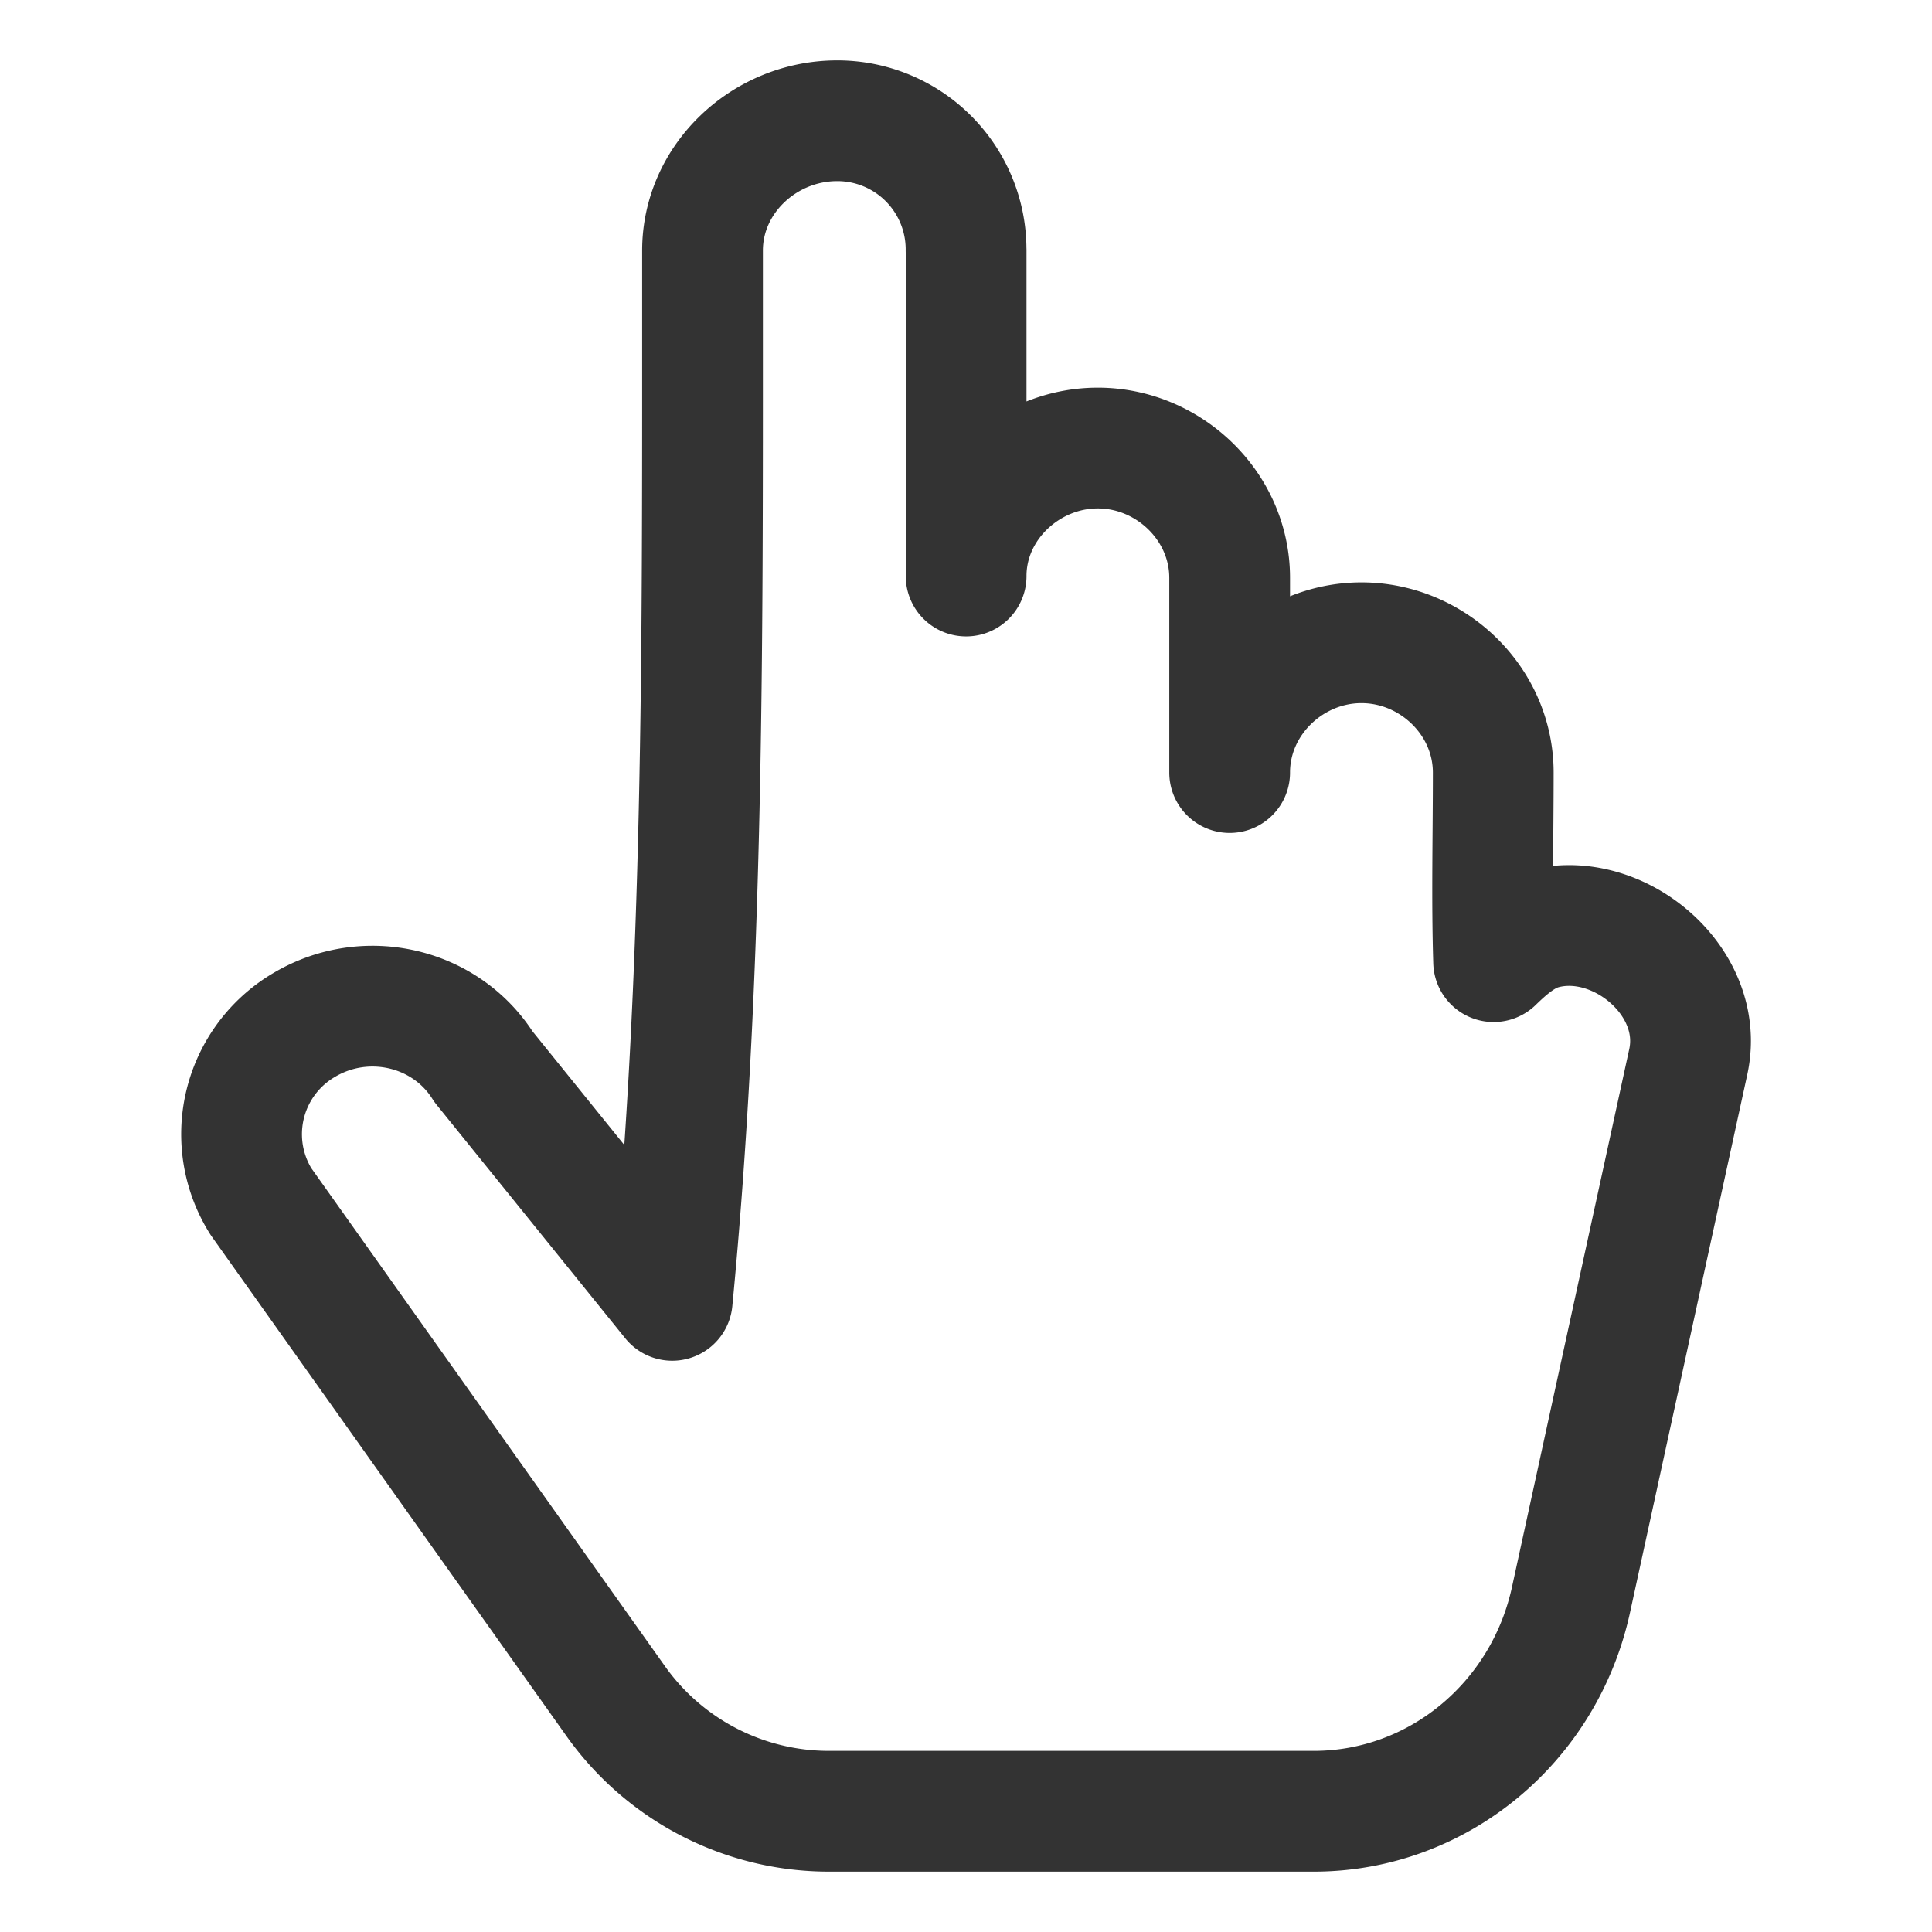 <svg xmlns="http://www.w3.org/2000/svg" viewBox="0 0 32 32"><path stroke="#333" stroke-width="2" stroke-linejoin="round" stroke-miterlimit="10" d="M16.001 4.15A2.132 2.132 0 0 0 13.862 2c-1.206.003-2.226.964-2.226 2.15v1.12c0 5.434.018 10.86-.502 16.268l-3.126-3.87c-.621-.988-1.943-1.299-2.966-.694a2.098 2.098 0 0 0-.72 2.927l5.864 8.258A4.33 4.33 0 0 0 13.713 30h8.047c2.053 0 3.829-1.468 4.266-3.527l1.937-8.886c.291-1.334-1.169-2.542-2.417-2.199-.319.088-.581.321-.807.54-.032-1.04-.006-2.089-.006-3.132 0-1.188-1.007-2.15-2.183-2.15-1.175 0-2.183.963-2.183 2.15V9.571c0-1.188-1.009-2.15-2.184-2.15-1.165 0-2.181.947-2.181 2.12V4.15z" fill="none"/></svg>